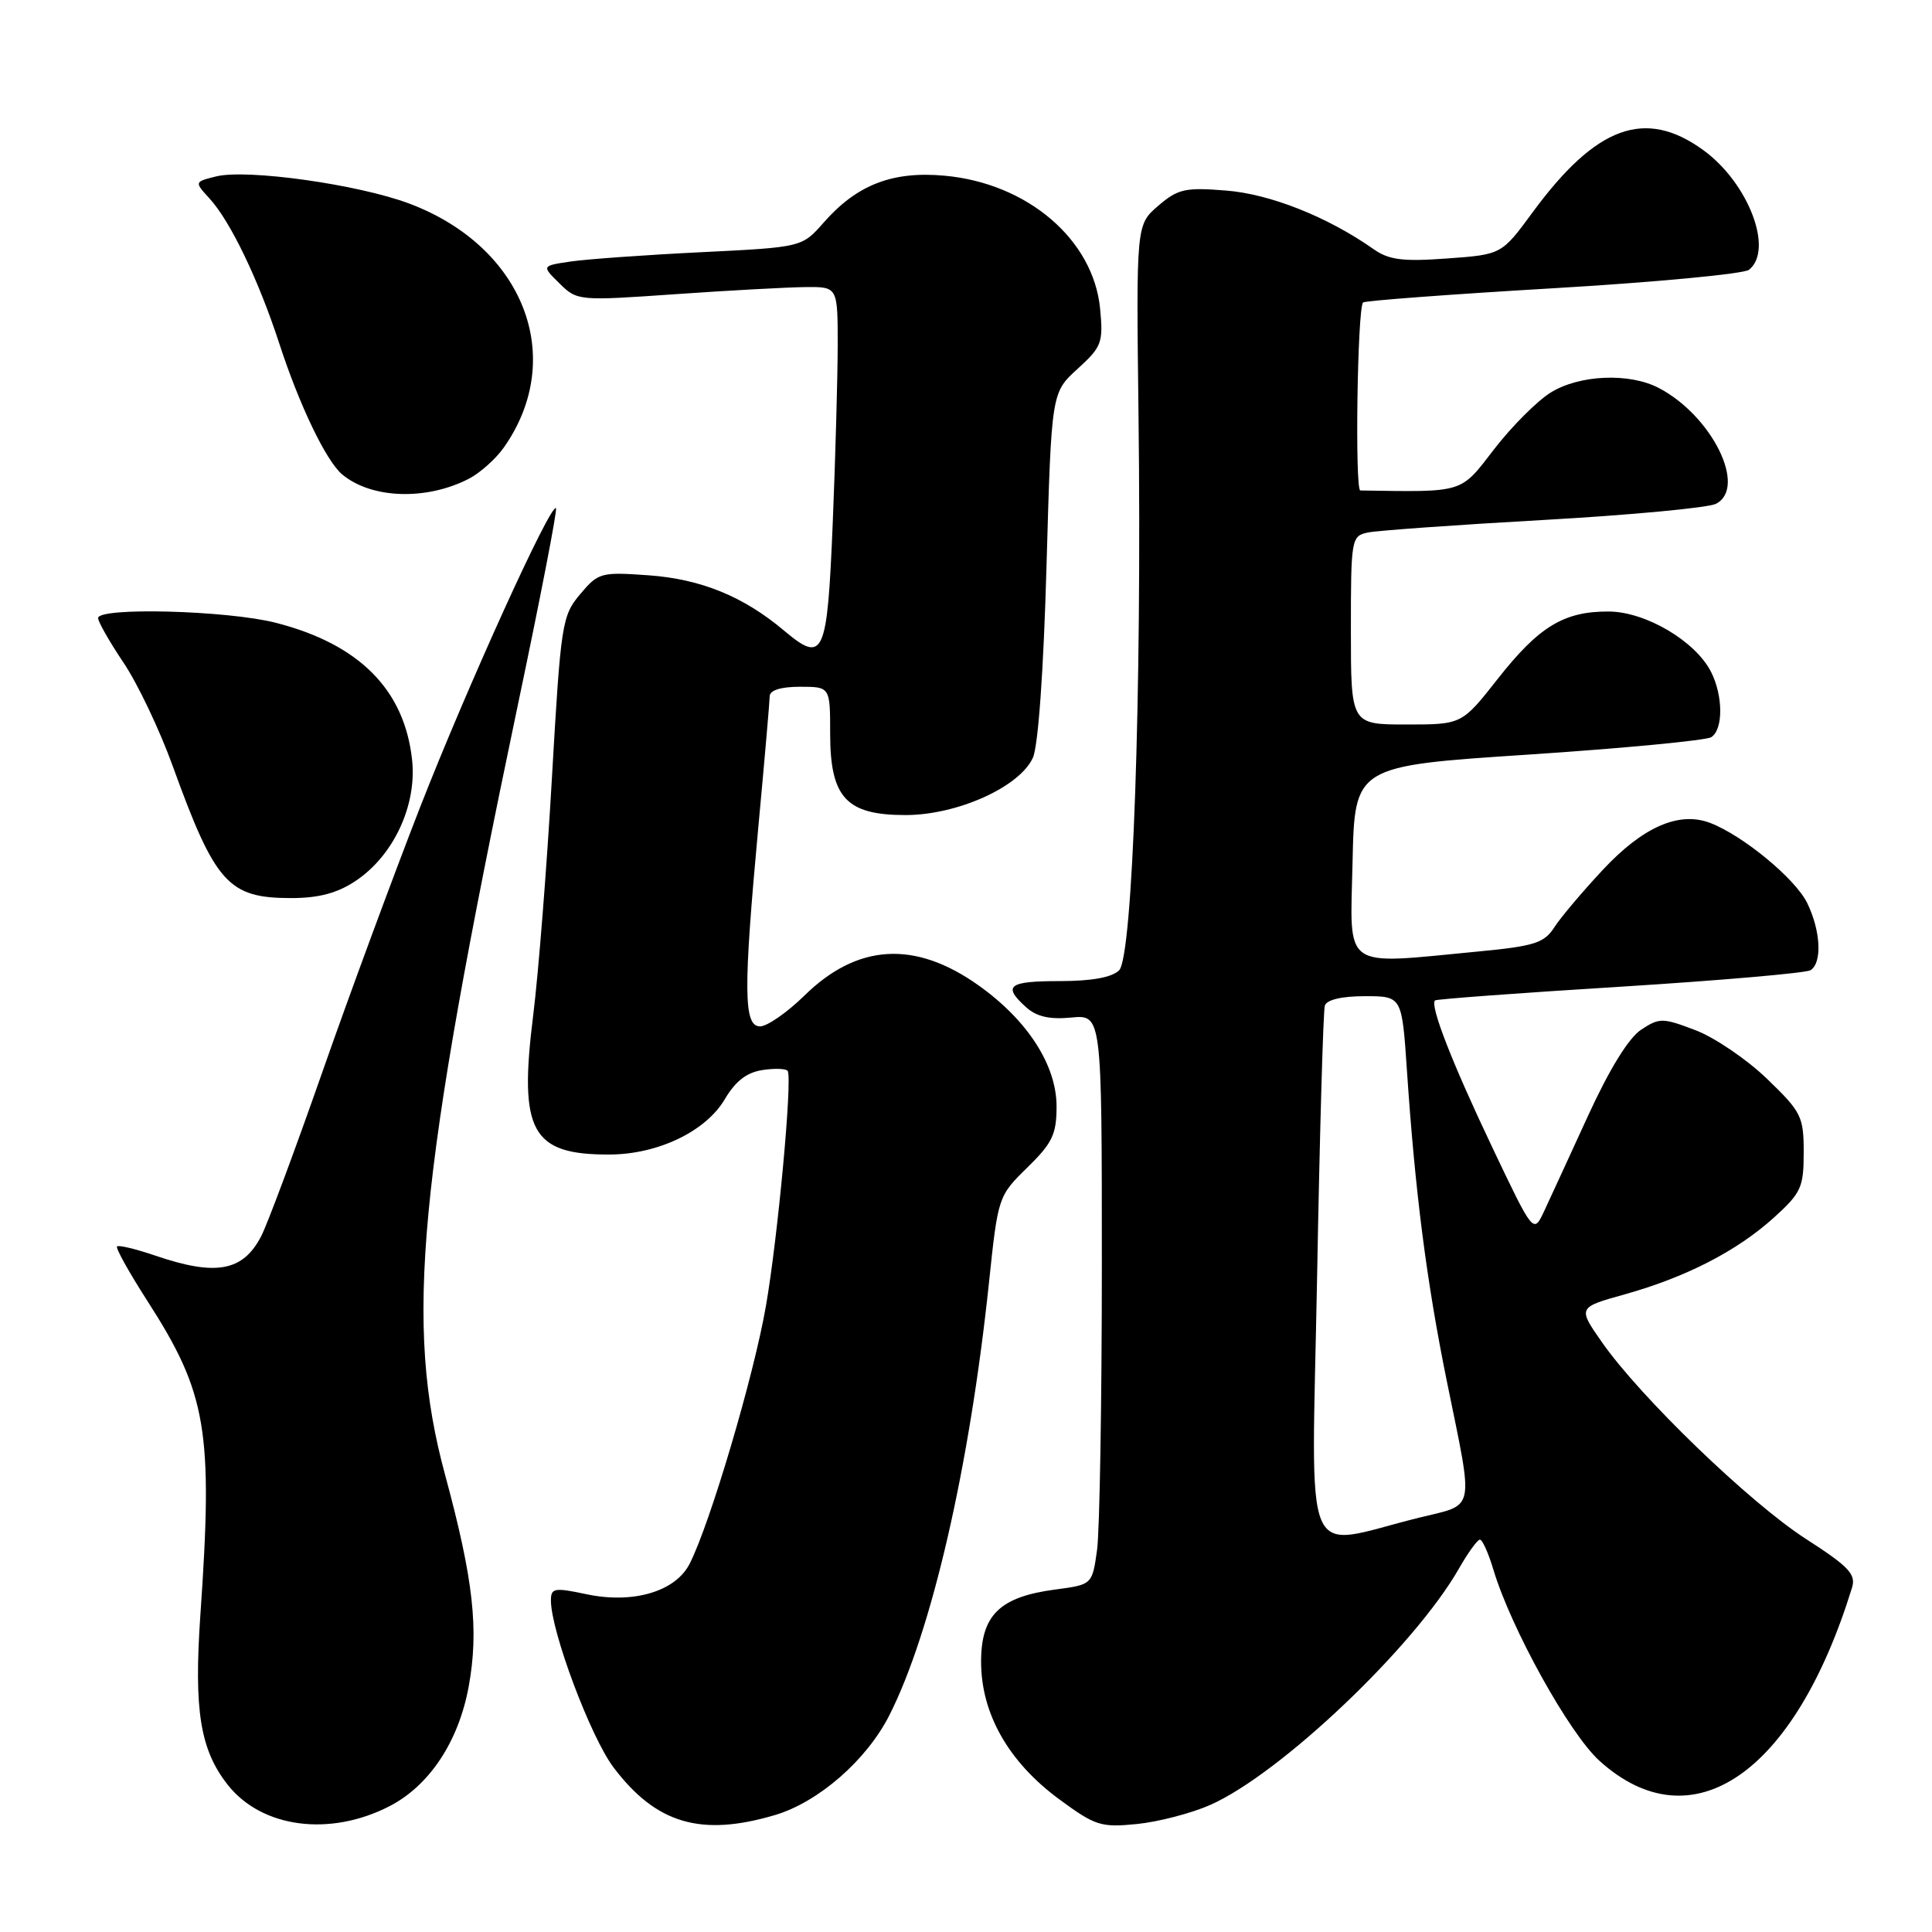 <?xml version="1.0" encoding="UTF-8" standalone="no"?>
<!DOCTYPE svg PUBLIC "-//W3C//DTD SVG 1.1//EN" "http://www.w3.org/Graphics/SVG/1.1/DTD/svg11.dtd" >
<svg xmlns="http://www.w3.org/2000/svg" xmlns:xlink="http://www.w3.org/1999/xlink" version="1.1" viewBox="0 0 256 256">
 <g >
 <path fill="currentColor"
d=" M 51.63 239.32 C 56.91 236.59 60.76 230.77 62.10 223.50 C 63.48 215.97 62.74 209.31 58.98 195.44 C 53.56 175.45 55.32 156.78 68.58 93.59 C 71.58 79.35 73.87 67.53 73.67 67.34 C 72.97 66.64 61.92 90.96 55.65 107.00 C 52.11 116.08 46.26 131.90 42.67 142.17 C 39.08 152.43 35.45 162.17 34.61 163.80 C 32.20 168.46 28.63 169.12 20.62 166.39 C 18.02 165.50 15.72 164.95 15.51 165.16 C 15.30 165.37 17.10 168.60 19.51 172.35 C 27.42 184.65 28.25 189.52 26.55 214.00 C 25.68 226.63 26.52 231.85 30.17 236.49 C 34.68 242.22 43.71 243.41 51.63 239.32 Z  M 102.70 240.50 C 108.45 238.79 114.83 233.23 117.84 227.29 C 123.44 216.25 128.46 194.46 131.04 170.00 C 132.24 158.57 132.27 158.48 136.12 154.71 C 139.44 151.47 140.00 150.30 140.00 146.61 C 140.00 141.15 136.16 135.18 129.65 130.56 C 121.24 124.58 113.60 125.03 106.58 131.93 C 104.29 134.17 101.65 136.00 100.71 136.00 C 98.52 136.00 98.48 131.23 100.49 109.50 C 101.31 100.70 101.98 92.94 101.99 92.25 C 102.00 91.46 103.47 91.00 106.00 91.00 C 110.00 91.00 110.00 91.00 110.00 97.19 C 110.00 105.69 112.13 108.00 119.98 108.00 C 126.83 108.00 135.09 104.29 136.86 100.41 C 137.57 98.85 138.28 88.89 138.67 74.94 C 139.32 52.03 139.32 52.03 142.77 48.89 C 145.99 45.96 146.20 45.41 145.77 40.91 C 144.89 31.75 136.15 24.28 125.16 23.28 C 118.25 22.65 113.54 24.48 109.14 29.49 C 106.27 32.76 106.27 32.76 92.89 33.42 C 85.52 33.78 77.76 34.34 75.63 34.65 C 71.76 35.22 71.76 35.22 74.13 37.55 C 76.47 39.86 76.65 39.88 89.50 38.98 C 96.65 38.48 104.41 38.06 106.75 38.04 C 111.00 38.00 111.00 38.00 111.00 45.75 C 110.99 50.01 110.70 60.63 110.34 69.34 C 109.61 86.97 109.15 87.98 103.88 83.55 C 98.50 79.02 92.87 76.73 85.94 76.23 C 79.63 75.78 79.28 75.87 76.87 78.74 C 74.46 81.60 74.31 82.61 73.13 103.11 C 72.46 114.88 71.34 129.02 70.65 134.54 C 68.72 149.95 70.42 153.03 80.80 152.98 C 87.20 152.95 93.53 149.91 96.04 145.65 C 97.47 143.23 98.96 142.09 101.08 141.78 C 102.73 141.53 104.22 141.60 104.38 141.92 C 105.00 143.14 103.06 164.02 101.49 173.05 C 99.88 182.35 94.08 201.92 91.38 207.21 C 89.49 210.91 83.85 212.56 77.65 211.23 C 73.45 210.34 73.00 210.42 73.00 212.07 C 73.00 216.15 78.27 230.21 81.31 234.21 C 86.95 241.66 92.89 243.41 102.70 240.50 Z  M 160.35 239.17 C 169.67 235.05 187.41 218.19 193.32 207.84 C 194.52 205.74 195.77 204.01 196.09 204.01 C 196.42 204.00 197.22 205.78 197.87 207.95 C 200.20 215.75 207.95 229.72 211.94 233.32 C 224.19 244.39 237.79 235.07 245.40 210.38 C 245.95 208.60 245.00 207.59 239.27 203.90 C 231.84 199.11 217.35 185.13 212.28 177.87 C 209.05 173.25 209.05 173.25 215.28 171.51 C 223.42 169.23 230.13 165.78 235.04 161.35 C 238.66 158.07 239.00 157.34 239.00 152.70 C 239.00 147.95 238.70 147.34 234.15 142.96 C 231.48 140.38 227.21 137.48 224.67 136.51 C 220.31 134.85 219.89 134.84 217.46 136.44 C 215.82 137.51 213.25 141.68 210.44 147.81 C 208.00 153.14 205.37 158.85 204.60 160.50 C 203.19 163.50 203.19 163.50 197.72 152.00 C 192.42 140.86 189.43 133.19 190.15 132.56 C 190.34 132.39 201.37 131.57 214.65 130.75 C 227.93 129.92 239.30 128.93 239.90 128.56 C 241.47 127.59 241.26 123.33 239.46 119.65 C 237.88 116.42 230.93 110.69 226.60 109.04 C 222.48 107.47 217.70 109.56 212.38 115.26 C 209.69 118.14 206.79 121.57 205.95 122.88 C 204.62 124.95 203.30 125.37 195.96 126.07 C 177.61 127.82 178.90 128.73 179.22 114.25 C 179.50 101.50 179.50 101.50 202.50 99.99 C 215.15 99.15 226.06 98.11 226.75 97.68 C 228.35 96.66 228.33 92.22 226.73 89.04 C 224.66 84.96 218.09 81.07 213.20 81.03 C 207.24 80.99 203.92 83.00 198.43 89.99 C 193.70 96.00 193.70 96.00 186.35 96.00 C 179.00 96.00 179.00 96.00 179.00 83.52 C 179.00 71.38 179.06 71.02 181.25 70.56 C 182.49 70.30 192.95 69.55 204.50 68.90 C 216.05 68.25 226.34 67.28 227.37 66.76 C 231.55 64.62 226.86 55.10 219.80 51.41 C 215.90 49.37 209.30 49.65 205.48 52.01 C 203.69 53.12 200.32 56.49 197.99 59.51 C 193.44 65.41 194.13 65.20 180.25 64.99 C 179.51 64.98 179.86 40.89 180.61 40.08 C 180.83 39.85 192.14 39.00 205.75 38.20 C 219.36 37.40 231.06 36.29 231.75 35.75 C 235.07 33.11 231.68 24.23 225.68 19.88 C 217.99 14.31 211.50 16.68 203.09 28.12 C 198.97 33.73 198.97 33.73 191.73 34.25 C 185.86 34.68 184.03 34.44 182.00 33.01 C 175.93 28.74 168.31 25.71 162.47 25.25 C 157.04 24.81 156.08 25.03 153.47 27.27 C 150.55 29.78 150.55 29.78 150.86 55.04 C 151.31 92.00 150.09 126.77 148.29 128.57 C 147.34 129.51 144.67 130.00 140.43 130.00 C 133.61 130.00 132.81 130.62 135.95 133.45 C 137.34 134.71 139.07 135.11 141.95 134.83 C 146.00 134.45 146.00 134.45 146.00 167.58 C 146.00 185.81 145.71 202.80 145.37 205.34 C 144.73 209.97 144.73 209.97 139.83 210.62 C 132.48 211.59 130.00 214.00 130.00 220.19 C 130.00 227.05 133.61 233.42 140.28 238.36 C 145.14 241.94 145.86 242.17 150.67 241.69 C 153.52 241.40 157.88 240.26 160.35 239.17 Z  M 47.10 116.74 C 52.15 113.39 55.27 106.69 54.60 100.65 C 53.58 91.37 47.59 85.35 36.54 82.52 C 30.11 80.88 13.00 80.43 13.00 81.90 C 13.00 82.39 14.52 85.06 16.37 87.81 C 18.23 90.57 21.15 96.71 22.87 101.46 C 28.52 117.07 30.25 119.00 38.57 119.00 C 42.23 119.00 44.68 118.35 47.10 116.74 Z  M 62.14 63.43 C 63.62 62.66 65.72 60.79 66.78 59.27 C 75.12 47.38 69.41 32.68 54.22 26.97 C 47.45 24.43 32.70 22.36 28.62 23.38 C 25.75 24.10 25.75 24.10 27.76 26.30 C 30.52 29.30 34.26 37.09 37.00 45.50 C 39.68 53.73 43.23 61.12 45.36 62.88 C 49.24 66.10 56.51 66.34 62.14 63.43 Z  M 174.52 169.31 C 174.87 150.16 175.33 133.94 175.55 133.25 C 175.79 132.47 177.79 132.00 180.85 132.00 C 185.76 132.00 185.76 132.00 186.42 141.75 C 187.51 158.00 189.04 169.87 191.71 183.00 C 195.31 200.68 195.60 199.23 188.00 201.11 C 172.26 205.00 173.79 208.63 174.52 169.31 Z "/>
</g>
</svg>